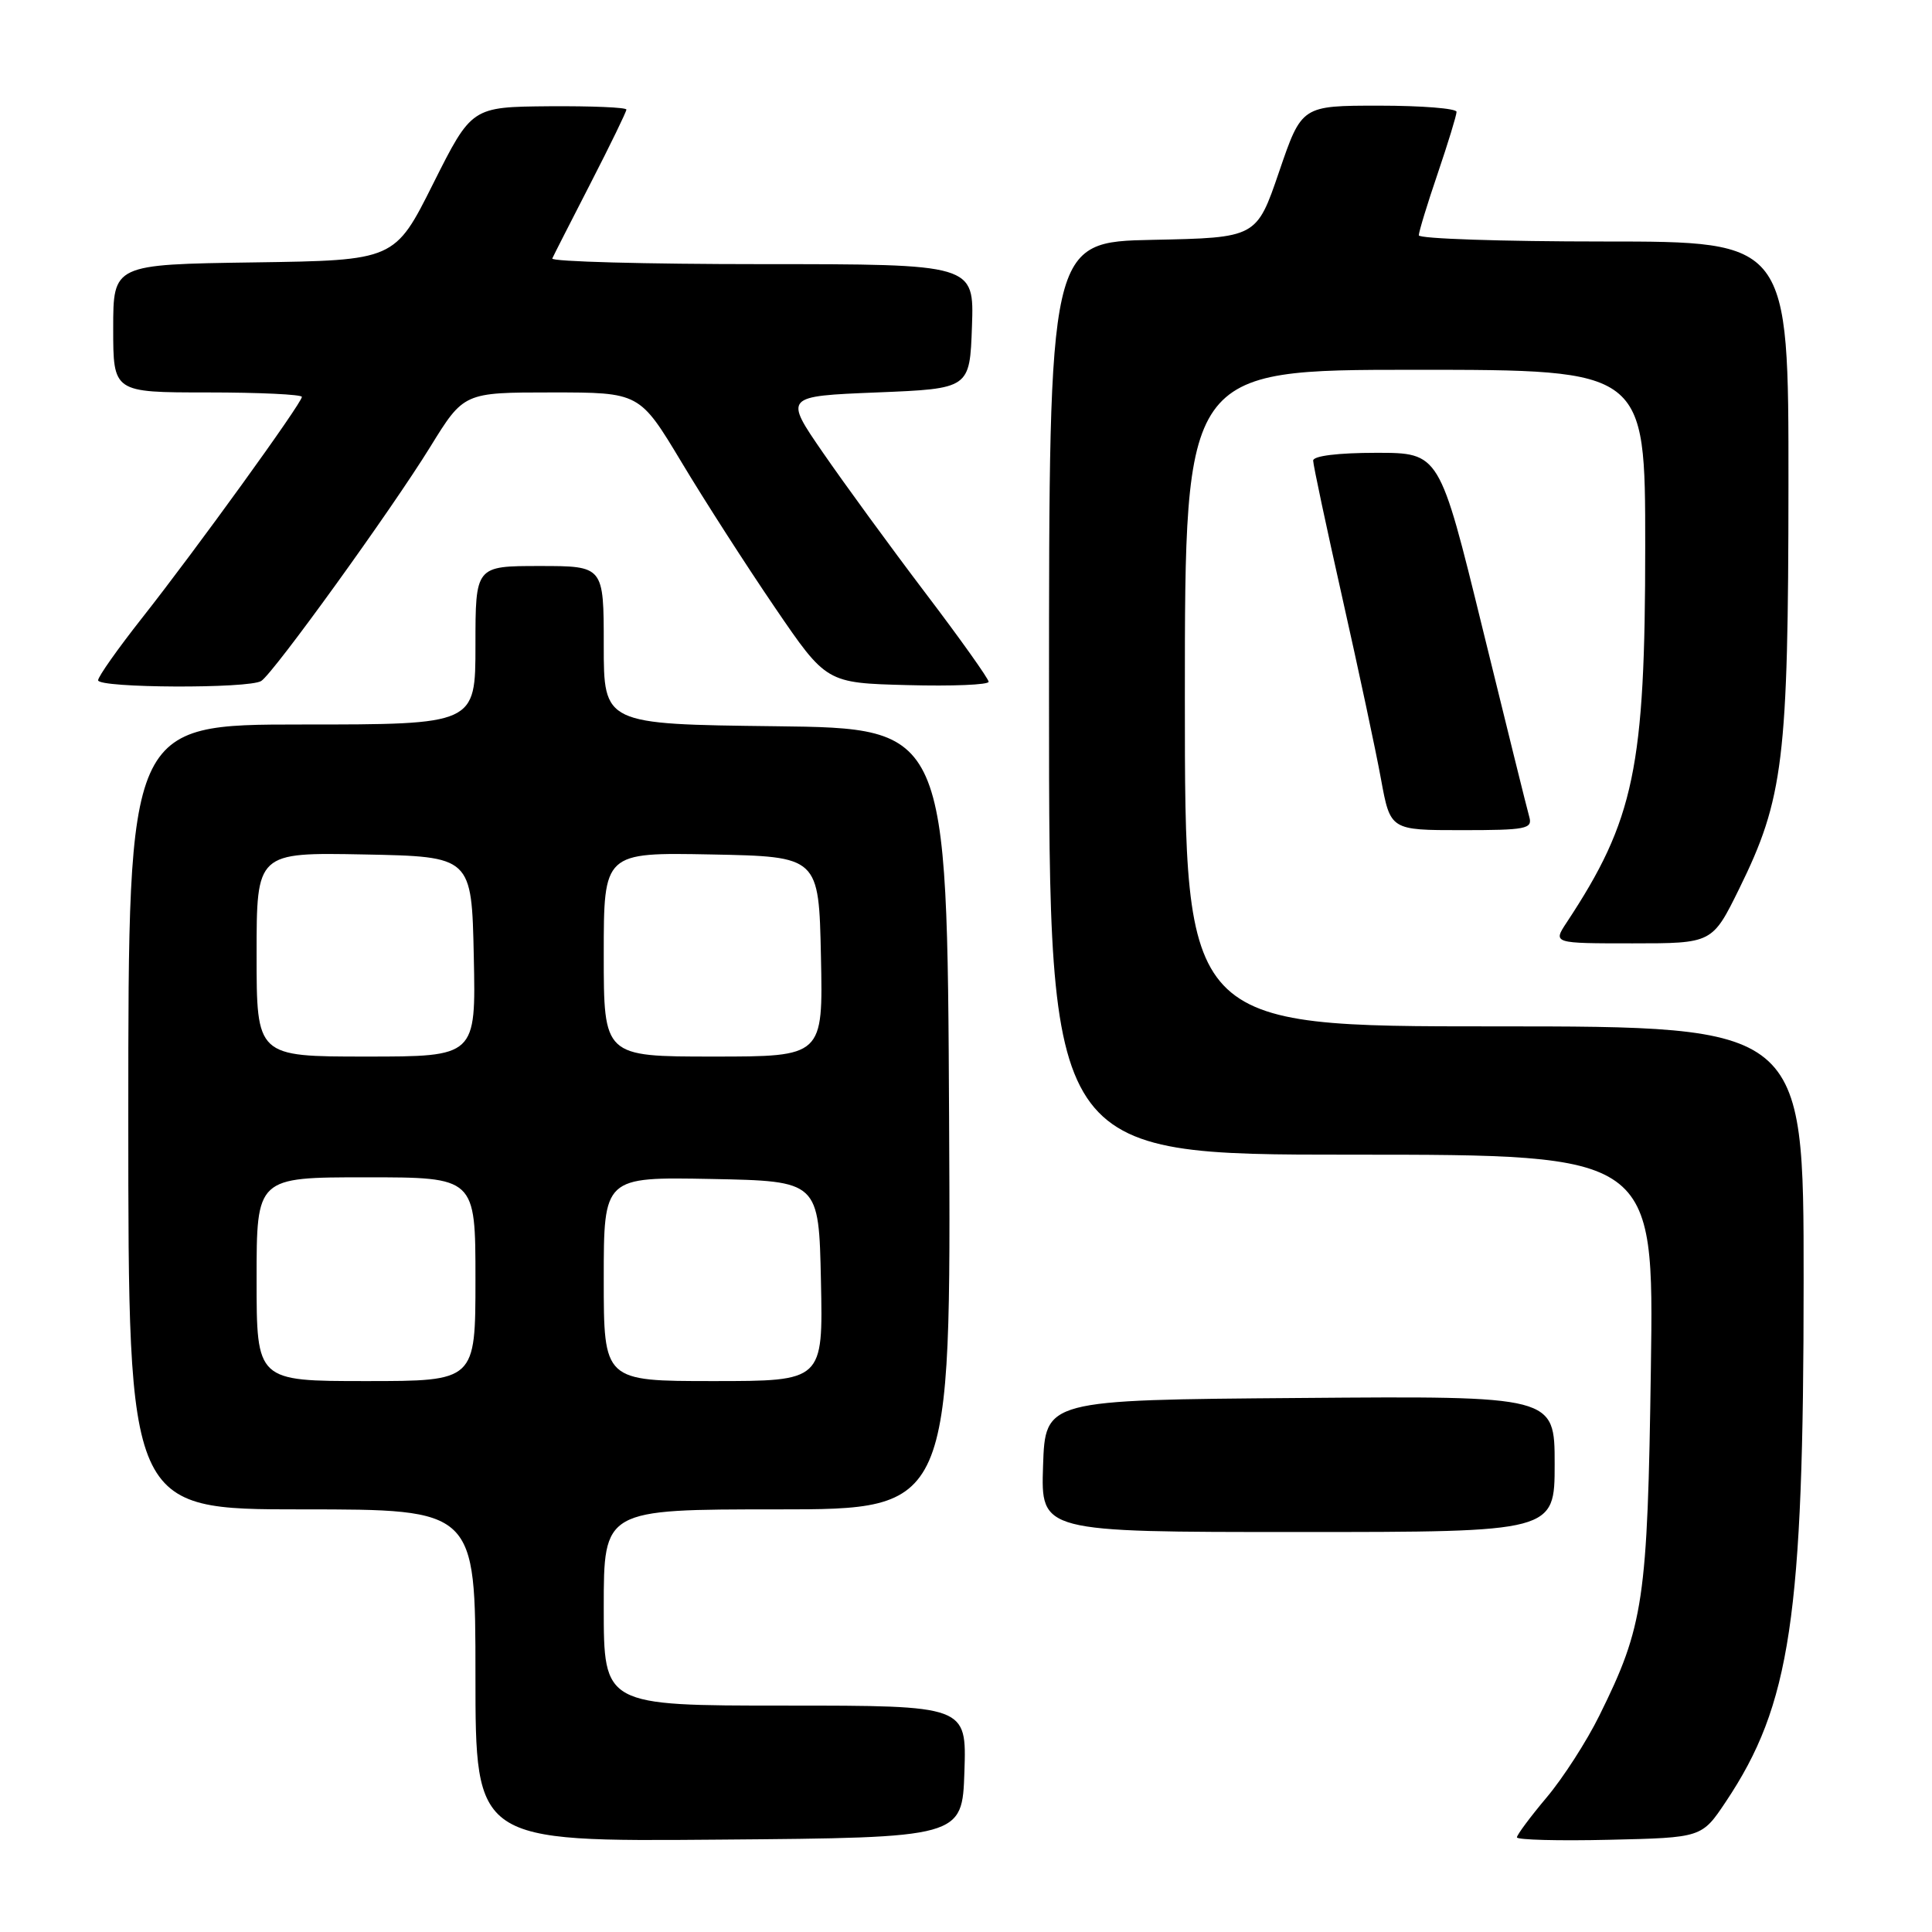 <?xml version="1.0" encoding="UTF-8" standalone="no"?>
<!DOCTYPE svg PUBLIC "-//W3C//DTD SVG 1.1//EN" "http://www.w3.org/Graphics/SVG/1.1/DTD/svg11.dtd" >
<svg xmlns="http://www.w3.org/2000/svg" xmlns:xlink="http://www.w3.org/1999/xlink" version="1.1" viewBox="0 0 256 256">
 <g >
 <path fill="currentColor"
d=" M 127.79 234.75 C 128.08 226.00 128.08 226.00 104.04 226.00 C 80.00 226.00 80.00 226.00 80.00 213.00 C 80.00 200.00 80.00 200.00 103.01 200.00 C 126.02 200.00 126.02 200.00 125.76 148.25 C 125.50 96.50 125.50 96.50 102.75 96.23 C 80.00 95.96 80.00 95.96 80.00 85.48 C 80.00 75.00 80.00 75.00 71.50 75.00 C 63.00 75.00 63.00 75.00 63.00 85.50 C 63.00 96.00 63.00 96.00 40.00 96.00 C 17.00 96.00 17.00 96.00 17.00 148.00 C 17.00 200.00 17.00 200.00 40.00 200.00 C 63.00 200.00 63.00 200.00 63.00 222.01 C 63.00 244.03 63.00 244.03 95.25 243.76 C 127.50 243.50 127.50 243.50 127.79 234.75 Z  M 228.68 238.74 C 237.25 225.91 238.99 214.32 238.99 169.75 C 239.00 136.00 239.00 136.00 198.00 136.00 C 157.00 136.00 157.00 136.00 157.00 92.50 C 157.00 49.00 157.00 49.00 187.50 49.00 C 218.00 49.00 218.00 49.00 218.00 72.34 C 218.00 101.74 216.56 108.65 207.58 122.25 C 205.77 125.00 205.77 125.00 216.33 125.00 C 226.89 125.00 226.89 125.00 230.46 117.75 C 236.33 105.82 236.96 100.63 236.98 64.25 C 237.00 32.00 237.00 32.00 212.50 32.00 C 199.03 32.00 188.00 31.63 188.00 31.18 C 188.00 30.72 189.12 27.04 190.50 23.00 C 191.87 18.96 193.00 15.28 193.00 14.82 C 193.00 14.37 188.38 14.00 182.74 14.00 C 172.48 14.00 172.48 14.00 169.49 22.75 C 166.50 31.50 166.50 31.50 152.75 31.78 C 139.00 32.06 139.00 32.06 139.00 92.53 C 139.00 153.00 139.00 153.00 179.08 153.00 C 219.16 153.00 219.16 153.00 218.75 181.25 C 218.31 212.10 217.81 215.43 211.93 227.31 C 210.25 230.72 207.10 235.61 204.93 238.18 C 202.77 240.75 201.00 243.13 201.00 243.46 C 201.00 243.79 206.51 243.94 213.25 243.78 C 225.50 243.50 225.50 243.50 228.68 238.74 Z  M 206.00 193.99 C 206.00 184.97 206.00 184.97 172.25 185.24 C 138.50 185.50 138.50 185.50 138.21 194.25 C 137.92 203.00 137.92 203.00 171.96 203.00 C 206.00 203.00 206.00 203.00 206.00 193.99 Z  M 202.64 108.25 C 202.36 107.29 199.58 96.04 196.44 83.25 C 190.74 60.00 190.74 60.00 182.37 60.00 C 177.29 60.00 174.00 60.41 174.00 61.03 C 174.00 61.60 175.75 69.81 177.88 79.28 C 180.01 88.75 182.32 99.54 182.99 103.25 C 184.23 110.00 184.23 110.00 193.68 110.00 C 202.21 110.00 203.09 109.83 202.64 108.25 Z  M 34.62 90.23 C 36.28 89.15 51.84 67.59 57.00 59.23 C 61.46 52.00 61.46 52.00 73.11 52.00 C 84.75 52.00 84.75 52.00 90.31 61.25 C 93.36 66.34 98.93 75.00 102.68 80.50 C 109.50 90.50 109.50 90.50 120.25 90.78 C 126.16 90.94 131.00 90.74 131.00 90.34 C 131.00 89.95 127.23 84.64 122.61 78.56 C 118.00 72.48 111.90 64.12 109.06 60.00 C 103.89 52.50 103.89 52.50 116.20 52.00 C 128.50 51.50 128.50 51.50 128.79 43.25 C 129.08 35.00 129.08 35.00 100.96 35.00 C 85.49 35.00 72.99 34.66 73.18 34.25 C 73.36 33.84 75.65 29.35 78.26 24.27 C 80.87 19.19 83.00 14.81 83.00 14.52 C 83.00 14.23 78.39 14.04 72.75 14.08 C 62.50 14.17 62.50 14.17 57.40 24.33 C 52.31 34.50 52.31 34.50 33.65 34.77 C 15.00 35.04 15.00 35.04 15.00 43.52 C 15.00 52.00 15.00 52.00 27.50 52.00 C 34.38 52.00 40.00 52.27 40.00 52.59 C 40.00 53.41 25.92 72.89 18.82 81.89 C 15.62 85.95 13.00 89.66 13.00 90.14 C 13.00 91.18 33.03 91.27 34.62 90.23 Z  M 34.00 169.50 C 34.00 156.00 34.00 156.00 48.50 156.00 C 63.00 156.00 63.00 156.00 63.00 169.50 C 63.00 183.00 63.00 183.00 48.50 183.00 C 34.00 183.00 34.00 183.00 34.00 169.50 Z  M 80.00 169.47 C 80.00 155.95 80.00 155.95 94.25 156.22 C 108.50 156.50 108.50 156.50 108.78 169.75 C 109.06 183.00 109.06 183.00 94.53 183.00 C 80.00 183.00 80.00 183.00 80.00 169.47 Z  M 34.00 126.47 C 34.00 112.95 34.00 112.95 48.25 113.22 C 62.50 113.50 62.50 113.50 62.78 126.75 C 63.06 140.00 63.06 140.00 48.53 140.00 C 34.00 140.00 34.00 140.00 34.00 126.47 Z  M 80.00 126.47 C 80.00 112.95 80.00 112.95 94.25 113.22 C 108.50 113.50 108.50 113.50 108.78 126.75 C 109.06 140.00 109.06 140.00 94.53 140.00 C 80.00 140.00 80.00 140.00 80.00 126.47 Z "/>
</g>
</svg>